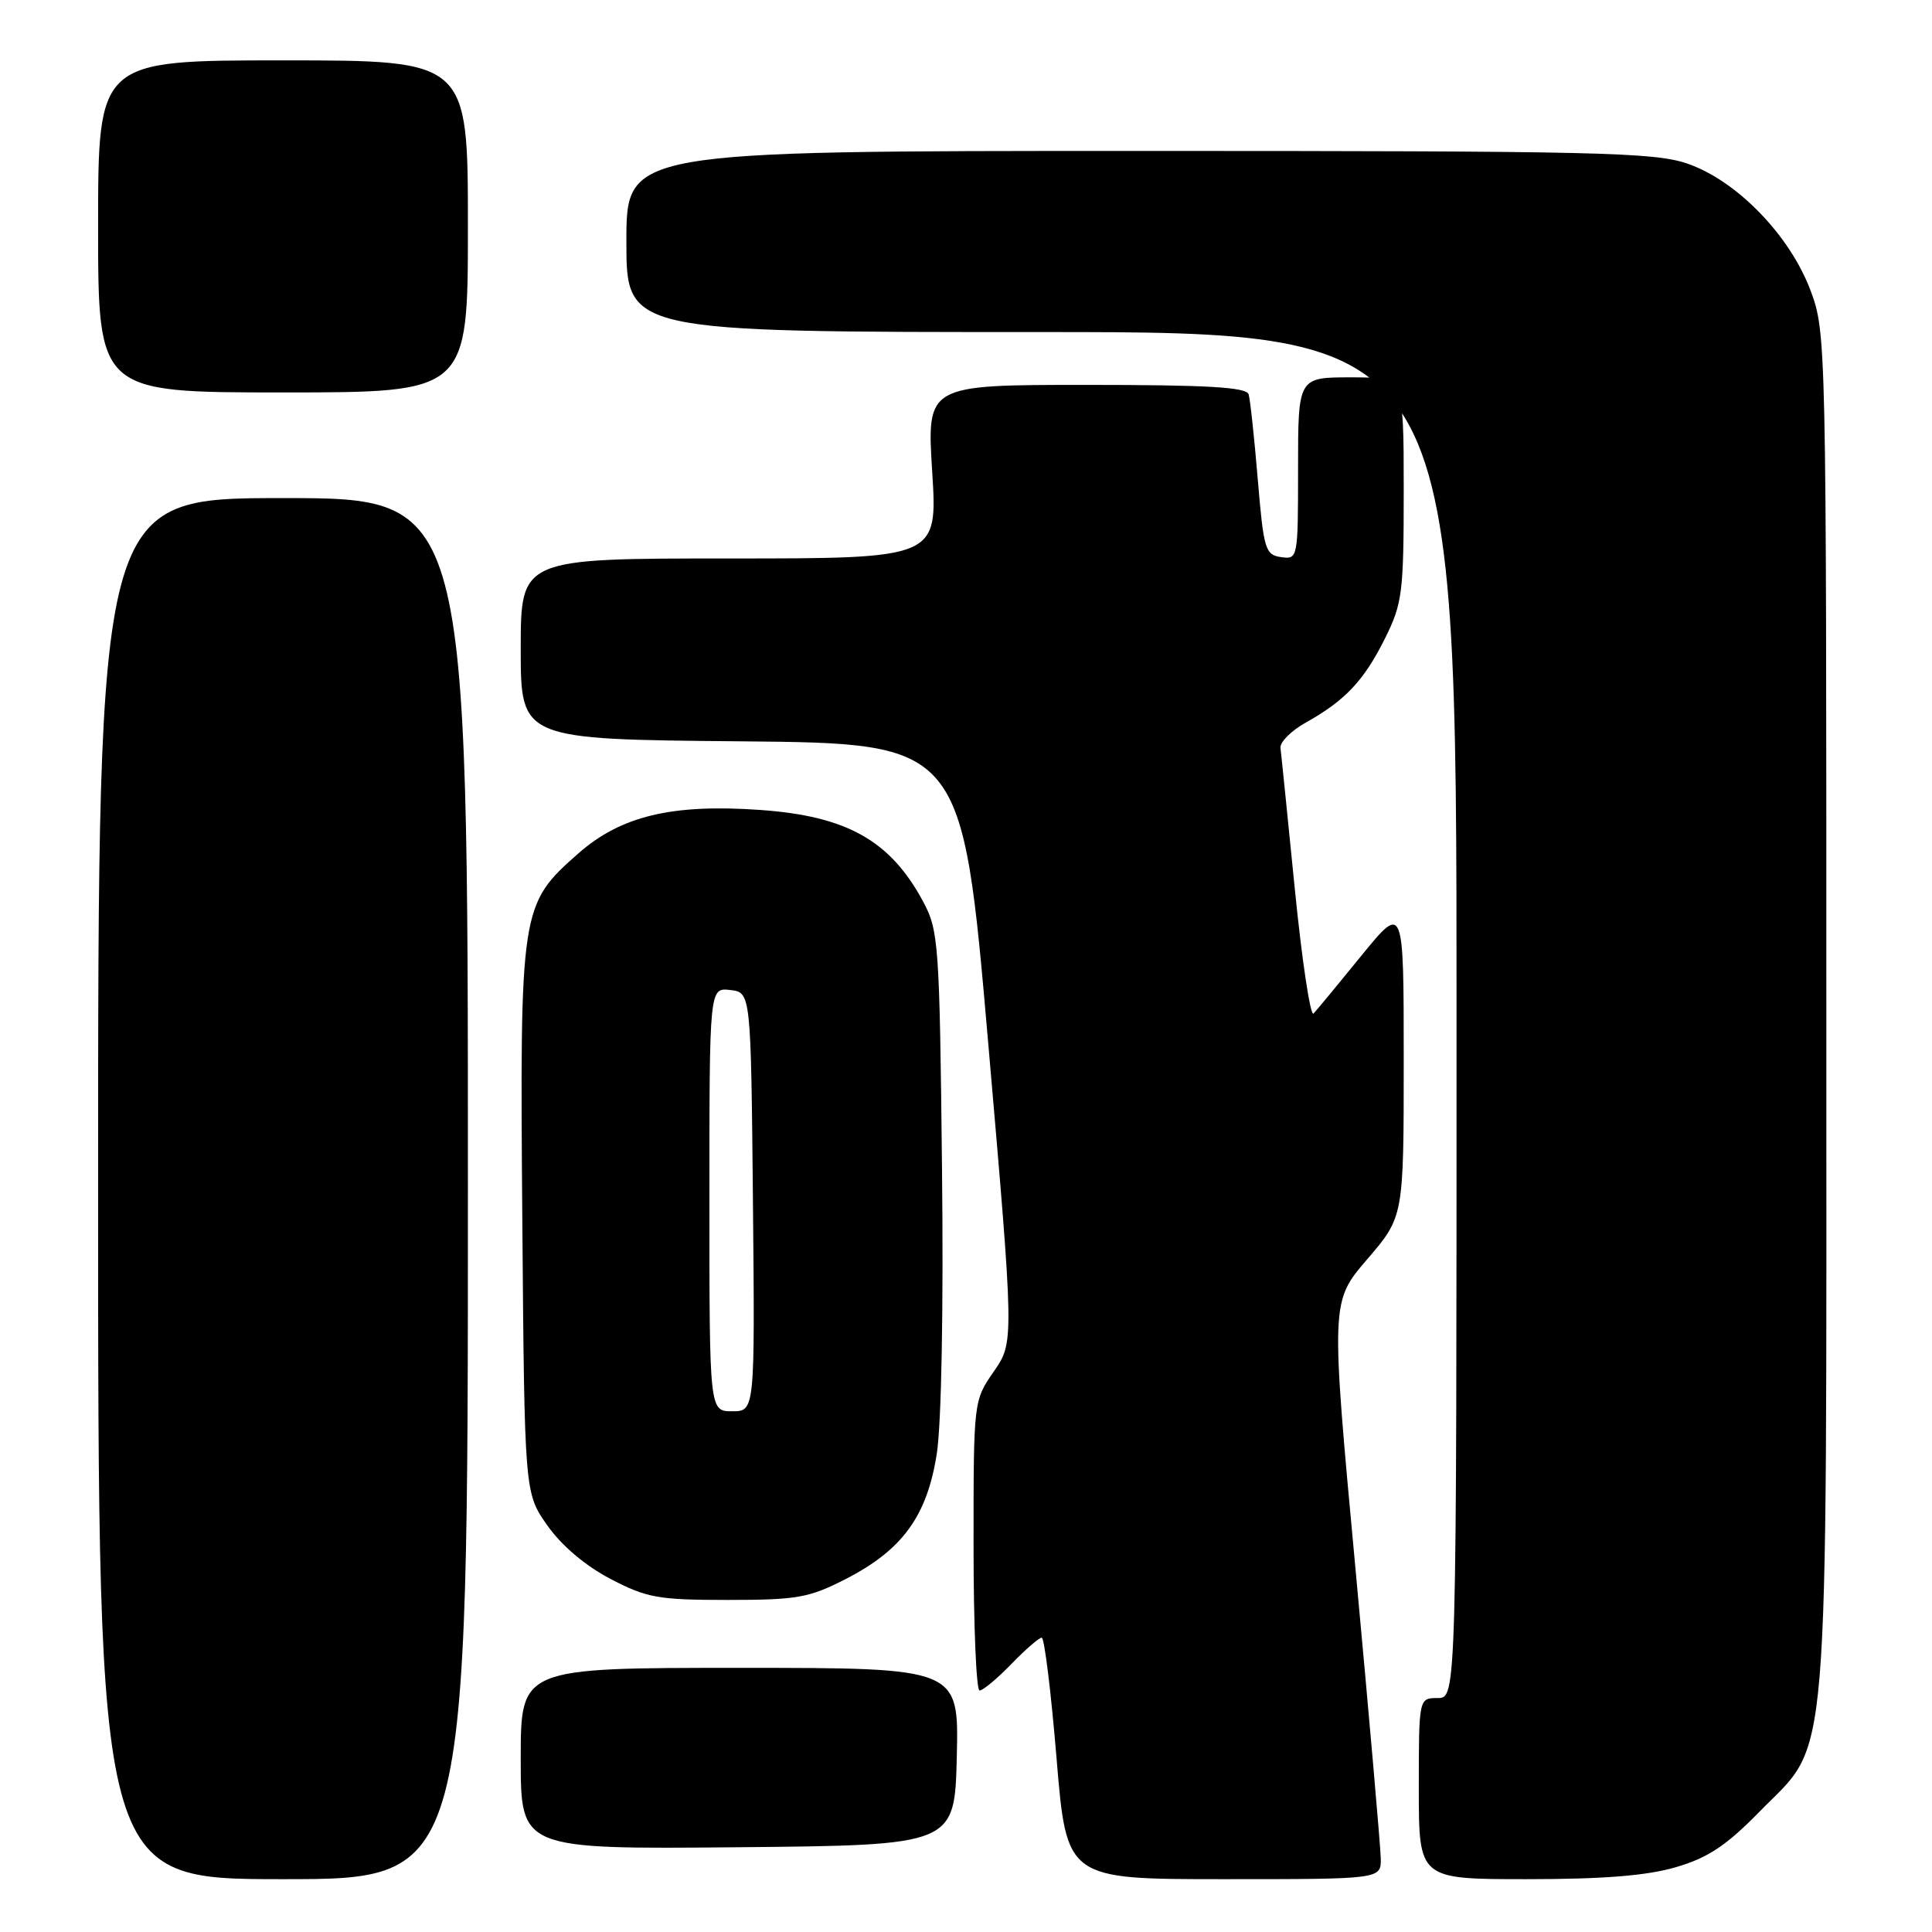 <?xml version="1.0" encoding="UTF-8" standalone="no"?>
<!DOCTYPE svg PUBLIC "-//W3C//DTD SVG 1.1//EN" "http://www.w3.org/Graphics/SVG/1.1/DTD/svg11.dtd" >
<svg xmlns="http://www.w3.org/2000/svg" xmlns:xlink="http://www.w3.org/1999/xlink" version="1.1" viewBox="0 0 256 256">
 <g >
 <path fill="currentColor"
d=" M 62.00 157.50 C 62.00 66.00 62.00 66.00 37.50 66.00 C 13.00 66.00 13.00 66.00 13.00 157.50 C 13.00 249.00 13.00 249.00 37.50 249.00 C 62.00 249.00 62.00 249.00 62.00 157.50 Z  M 182.96 246.25 C 182.93 244.74 181.43 227.53 179.62 208.00 C 176.32 172.50 176.32 172.50 181.16 166.86 C 186.00 161.23 186.00 161.23 186.00 140.49 C 186.00 119.75 186.00 119.75 180.40 126.62 C 177.32 130.41 174.47 133.86 174.05 134.30 C 173.64 134.74 172.52 127.32 171.57 117.80 C 170.62 108.29 169.77 99.87 169.67 99.11 C 169.58 98.34 171.07 96.84 173.00 95.76 C 178.23 92.84 180.72 90.20 183.50 84.63 C 185.83 79.95 186.00 78.60 186.00 64.80 C 186.00 50.00 186.00 50.00 179.00 50.00 C 172.00 50.00 172.00 50.00 172.00 62.07 C 172.00 74.01 171.98 74.14 169.75 73.82 C 167.65 73.52 167.44 72.81 166.66 63.50 C 166.20 58.00 165.66 52.94 165.45 52.25 C 165.16 51.30 159.97 51.00 143.93 51.00 C 122.80 51.00 122.80 51.00 123.52 62.50 C 124.24 74.00 124.24 74.00 96.62 74.00 C 69.00 74.00 69.00 74.00 69.00 85.98 C 69.00 97.97 69.00 97.97 98.25 98.23 C 127.50 98.50 127.50 98.50 130.94 138.17 C 134.38 177.84 134.38 177.84 131.69 181.72 C 129.00 185.61 129.00 185.61 129.00 204.80 C 129.00 215.36 129.36 224.00 129.80 224.00 C 130.25 224.00 132.13 222.43 134.00 220.50 C 135.87 218.57 137.68 217.00 138.03 217.00 C 138.39 217.00 139.27 224.20 140.00 233.00 C 141.33 249.00 141.33 249.00 162.16 249.00 C 183.00 249.00 183.00 249.00 182.96 246.25 Z  M 222.07 247.41 C 226.33 246.16 228.73 244.57 233.18 240.02 C 242.56 230.44 242.00 237.20 242.00 133.86 C 242.00 45.43 241.97 43.99 239.92 38.53 C 237.18 31.18 230.11 23.91 223.56 21.67 C 219.15 20.17 211.61 20.00 150.82 20.00 C 83.00 20.00 83.00 20.00 83.00 32.00 C 83.00 44.00 83.00 44.00 138.00 44.00 C 193.00 44.00 193.00 44.00 193.00 134.50 C 193.00 225.00 193.00 225.00 190.50 225.00 C 188.00 225.00 188.00 225.00 188.00 237.00 C 188.00 249.00 188.00 249.00 202.32 249.00 C 212.47 249.00 218.22 248.54 222.07 247.41 Z  M 126.78 232.75 C 127.06 221.00 127.06 221.00 98.03 221.00 C 69.00 221.00 69.00 221.00 69.00 233.02 C 69.00 245.03 69.00 245.03 97.75 244.77 C 126.50 244.50 126.50 244.50 126.78 232.75 Z  M 112.02 209.25 C 119.57 205.39 122.84 200.91 124.13 192.62 C 124.75 188.62 125.03 173.31 124.82 154.70 C 124.50 125.08 124.37 123.30 122.34 119.50 C 117.98 111.37 112.22 108.13 100.70 107.32 C 89.04 106.50 82.28 108.12 76.65 113.07 C 68.95 119.85 68.88 120.32 69.21 161.67 C 69.50 197.83 69.50 197.83 72.52 202.12 C 74.40 204.80 77.55 207.46 80.88 209.21 C 85.72 211.73 87.20 212.00 96.43 212.00 C 105.60 212.00 107.19 211.72 112.02 209.25 Z  M 62.00 30.00 C 62.00 8.00 62.00 8.00 37.50 8.00 C 13.00 8.00 13.00 8.00 13.00 30.00 C 13.00 52.00 13.00 52.00 37.50 52.00 C 62.00 52.00 62.00 52.00 62.00 30.00 Z  M 94.00 158.93 C 94.00 130.87 94.00 130.87 96.75 131.18 C 99.50 131.50 99.50 131.50 99.77 159.25 C 100.03 187.00 100.03 187.00 97.02 187.00 C 94.00 187.00 94.00 187.00 94.00 158.93 Z "/>
</g>
</svg>
